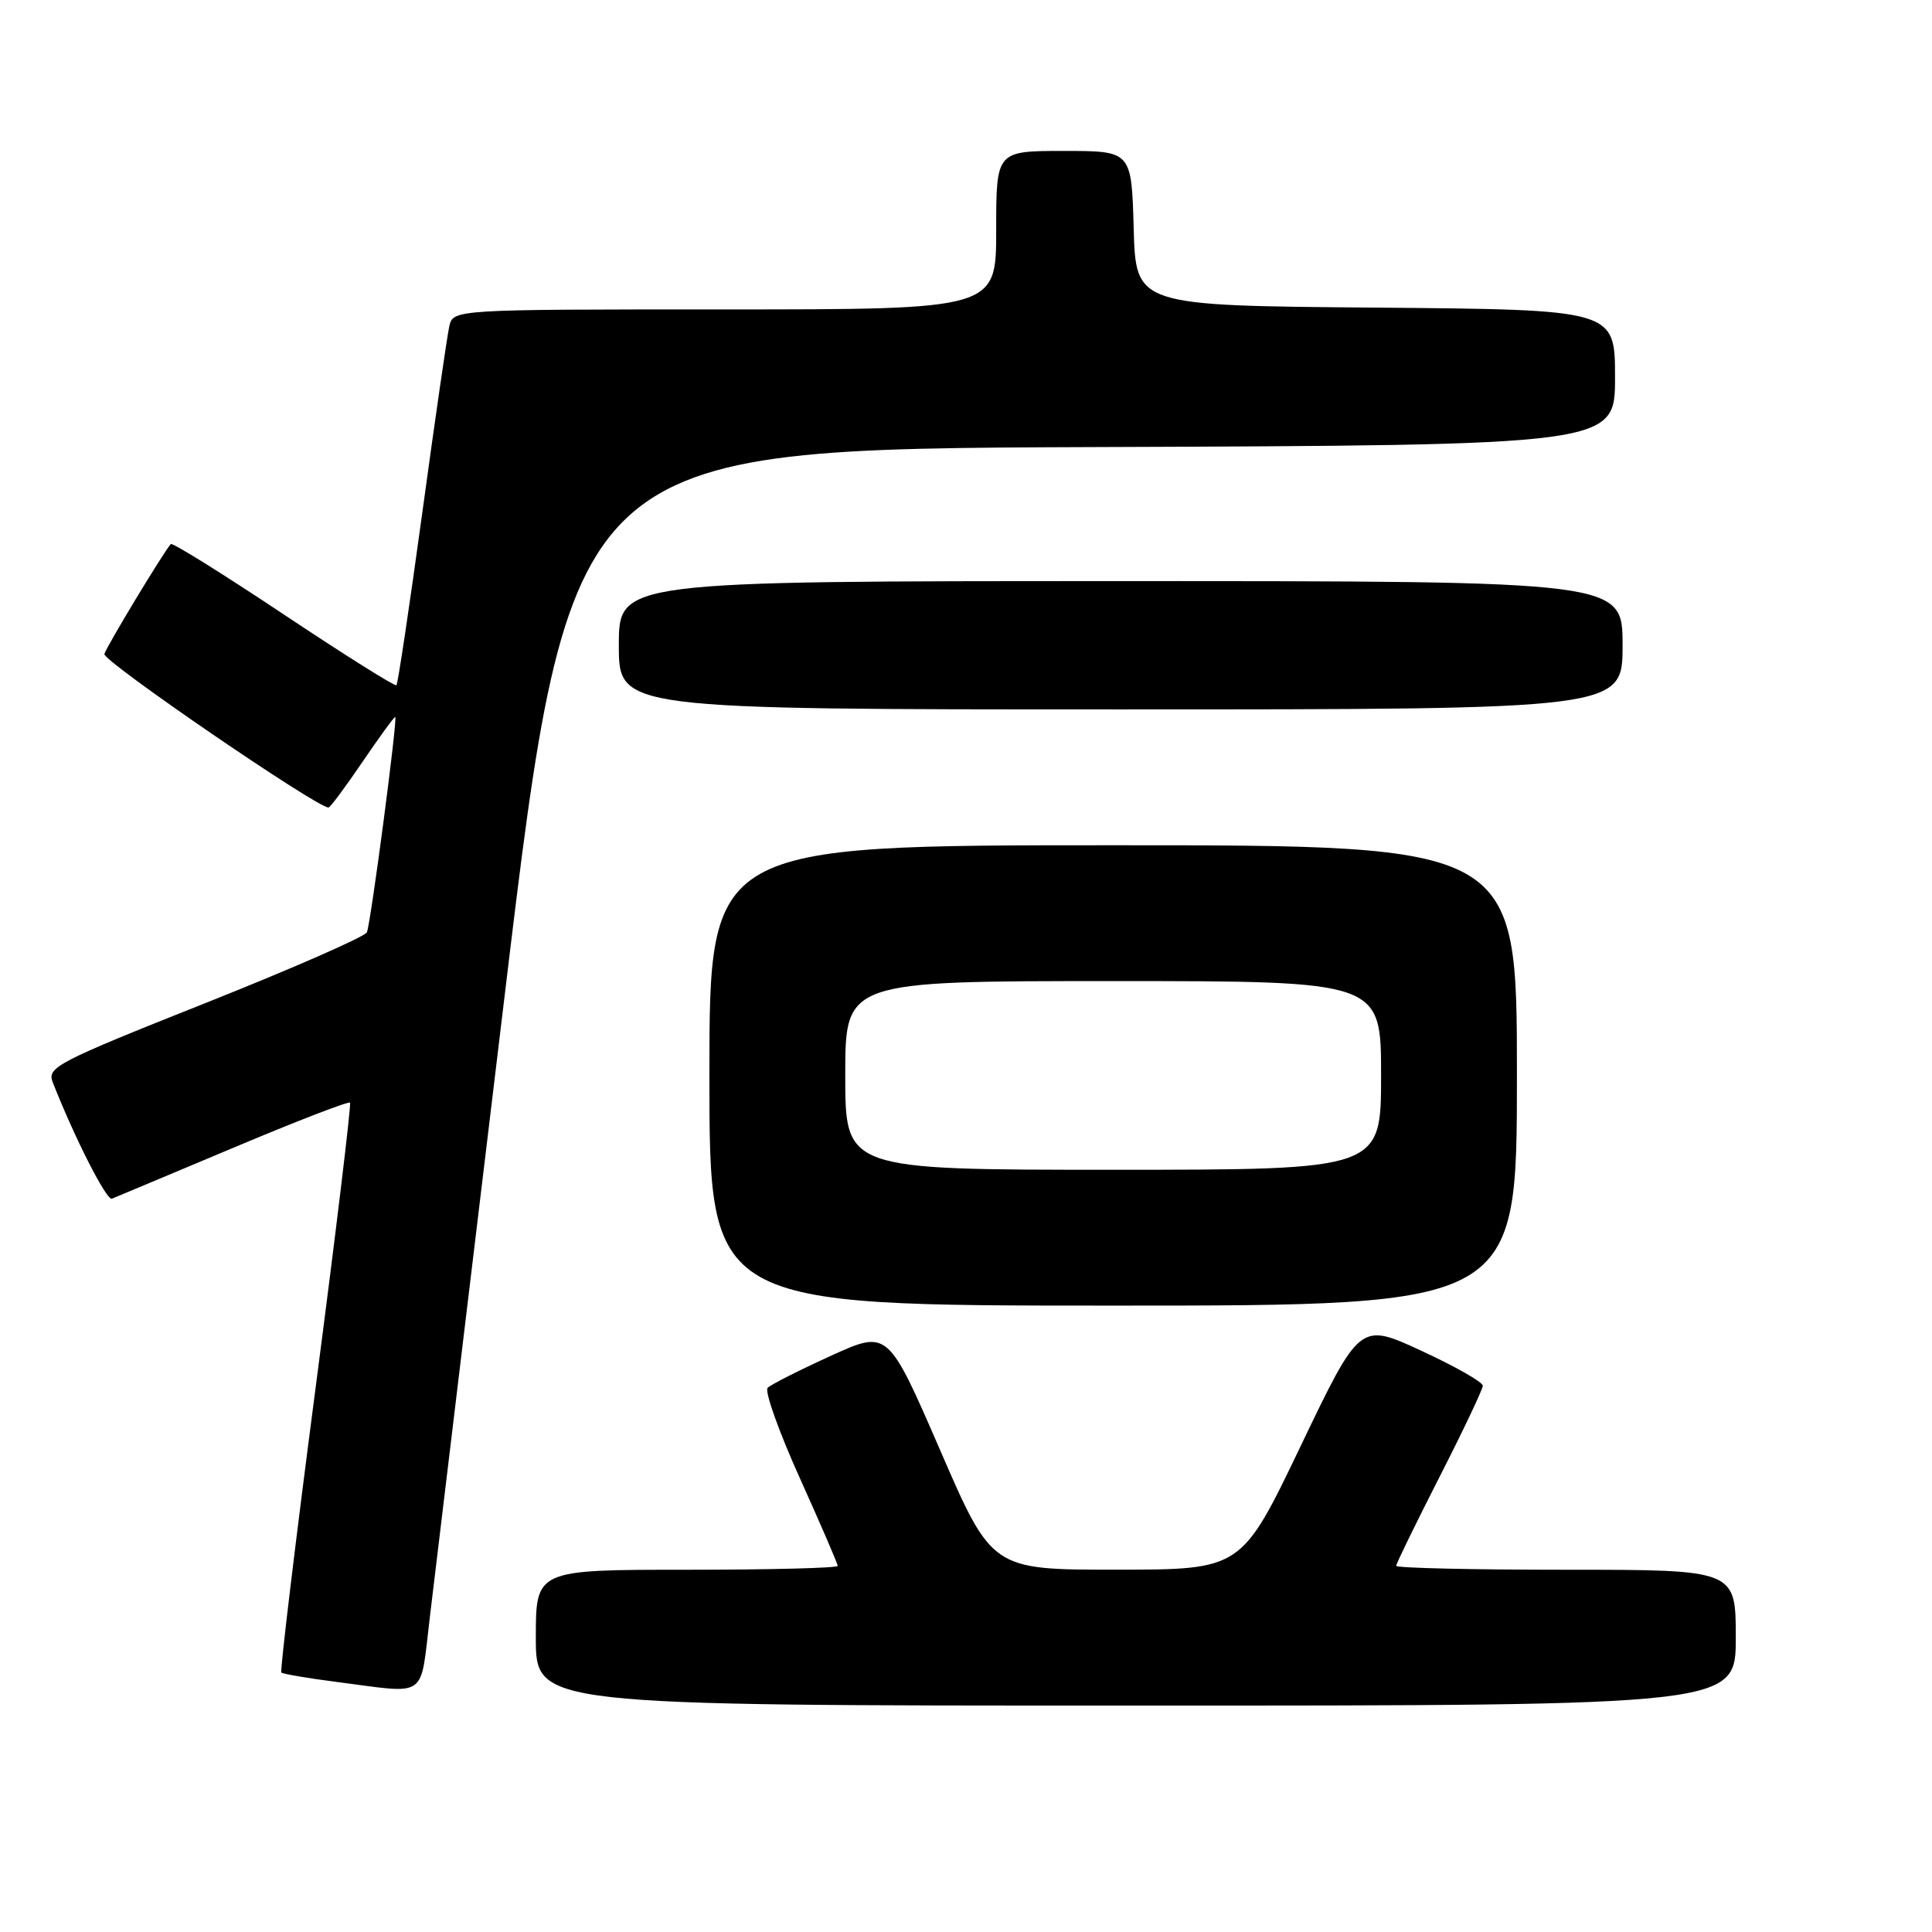 <?xml version="1.0" encoding="UTF-8" standalone="no"?>
<!DOCTYPE svg PUBLIC "-//W3C//DTD SVG 1.1//EN" "http://www.w3.org/Graphics/SVG/1.1/DTD/svg11.dtd" >
<svg xmlns="http://www.w3.org/2000/svg" xmlns:xlink="http://www.w3.org/1999/xlink" version="1.1" viewBox="0 0 256 256">
 <g >
 <path fill="currentColor"
d=" M 230.00 217.00 C 230.00 208.00 230.00 208.00 207.50 208.00 C 195.12 208.00 185.00 207.77 185.00 207.48 C 185.00 207.20 187.58 201.91 190.73 195.73 C 193.88 189.56 196.46 184.11 196.48 183.62 C 196.49 183.14 192.83 181.06 188.35 178.99 C 180.20 175.22 180.20 175.22 172.35 191.60 C 164.50 207.98 164.50 207.98 147.97 207.99 C 131.44 208.00 131.44 208.00 124.55 192.10 C 117.65 176.21 117.65 176.21 110.08 179.66 C 105.91 181.56 102.15 183.46 101.72 183.89 C 101.28 184.32 103.20 189.69 105.97 195.83 C 108.73 201.96 111.00 207.21 111.00 207.49 C 111.00 207.77 102.00 208.00 91.00 208.00 C 71.00 208.00 71.00 208.00 71.00 217.00 C 71.00 226.00 71.00 226.00 150.50 226.00 C 230.00 226.00 230.00 226.00 230.00 217.00 Z  M 56.96 214.25 C 57.61 208.89 62.07 171.88 66.86 132.00 C 75.58 59.50 75.58 59.50 144.79 59.24 C 214.00 58.99 214.00 58.99 214.00 50.01 C 214.00 41.03 214.00 41.03 182.25 40.76 C 150.50 40.50 150.50 40.50 150.22 30.25 C 149.93 20.00 149.93 20.00 140.97 20.00 C 132.00 20.00 132.00 20.00 132.00 30.50 C 132.00 41.00 132.00 41.00 96.02 41.00 C 60.04 41.00 60.04 41.00 59.53 43.25 C 59.25 44.49 57.64 55.62 55.95 67.98 C 54.26 80.34 52.72 90.61 52.53 90.80 C 52.35 90.99 45.62 86.76 37.59 81.41 C 29.56 76.06 22.83 71.86 22.63 72.09 C 21.59 73.28 14.11 85.67 13.83 86.66 C 13.57 87.57 41.94 107.00 43.53 107.00 C 43.75 107.00 45.76 104.30 48.00 101.00 C 50.24 97.70 52.21 95.00 52.37 95.00 C 52.73 95.00 49.17 122.06 48.62 123.53 C 48.41 124.09 38.77 128.32 27.20 132.92 C 7.55 140.73 6.21 141.43 6.98 143.39 C 9.86 150.73 14.12 159.12 14.83 158.83 C 15.29 158.65 22.50 155.62 30.86 152.11 C 39.21 148.59 46.20 145.89 46.38 146.11 C 46.56 146.32 44.51 163.32 41.82 183.88 C 39.13 204.44 37.09 221.42 37.28 221.62 C 37.48 221.81 40.76 222.37 44.57 222.86 C 56.87 224.44 55.62 225.31 56.96 214.25 Z  M 201.00 142.50 C 201.00 112.00 201.00 112.00 147.50 112.00 C 94.00 112.00 94.00 112.00 94.00 142.50 C 94.00 173.00 94.00 173.00 147.50 173.00 C 201.00 173.00 201.00 173.00 201.00 142.50 Z  M 215.00 85.50 C 215.00 77.00 215.00 77.00 148.50 77.00 C 82.00 77.00 82.00 77.00 82.00 85.50 C 82.00 94.00 82.00 94.00 148.50 94.00 C 215.00 94.00 215.00 94.00 215.00 85.50 Z  M 112.00 142.50 C 112.00 130.00 112.00 130.00 147.50 130.00 C 183.00 130.00 183.00 130.00 183.00 142.50 C 183.00 155.00 183.00 155.00 147.50 155.00 C 112.00 155.00 112.00 155.00 112.00 142.50 Z "/>
</g>
</svg>